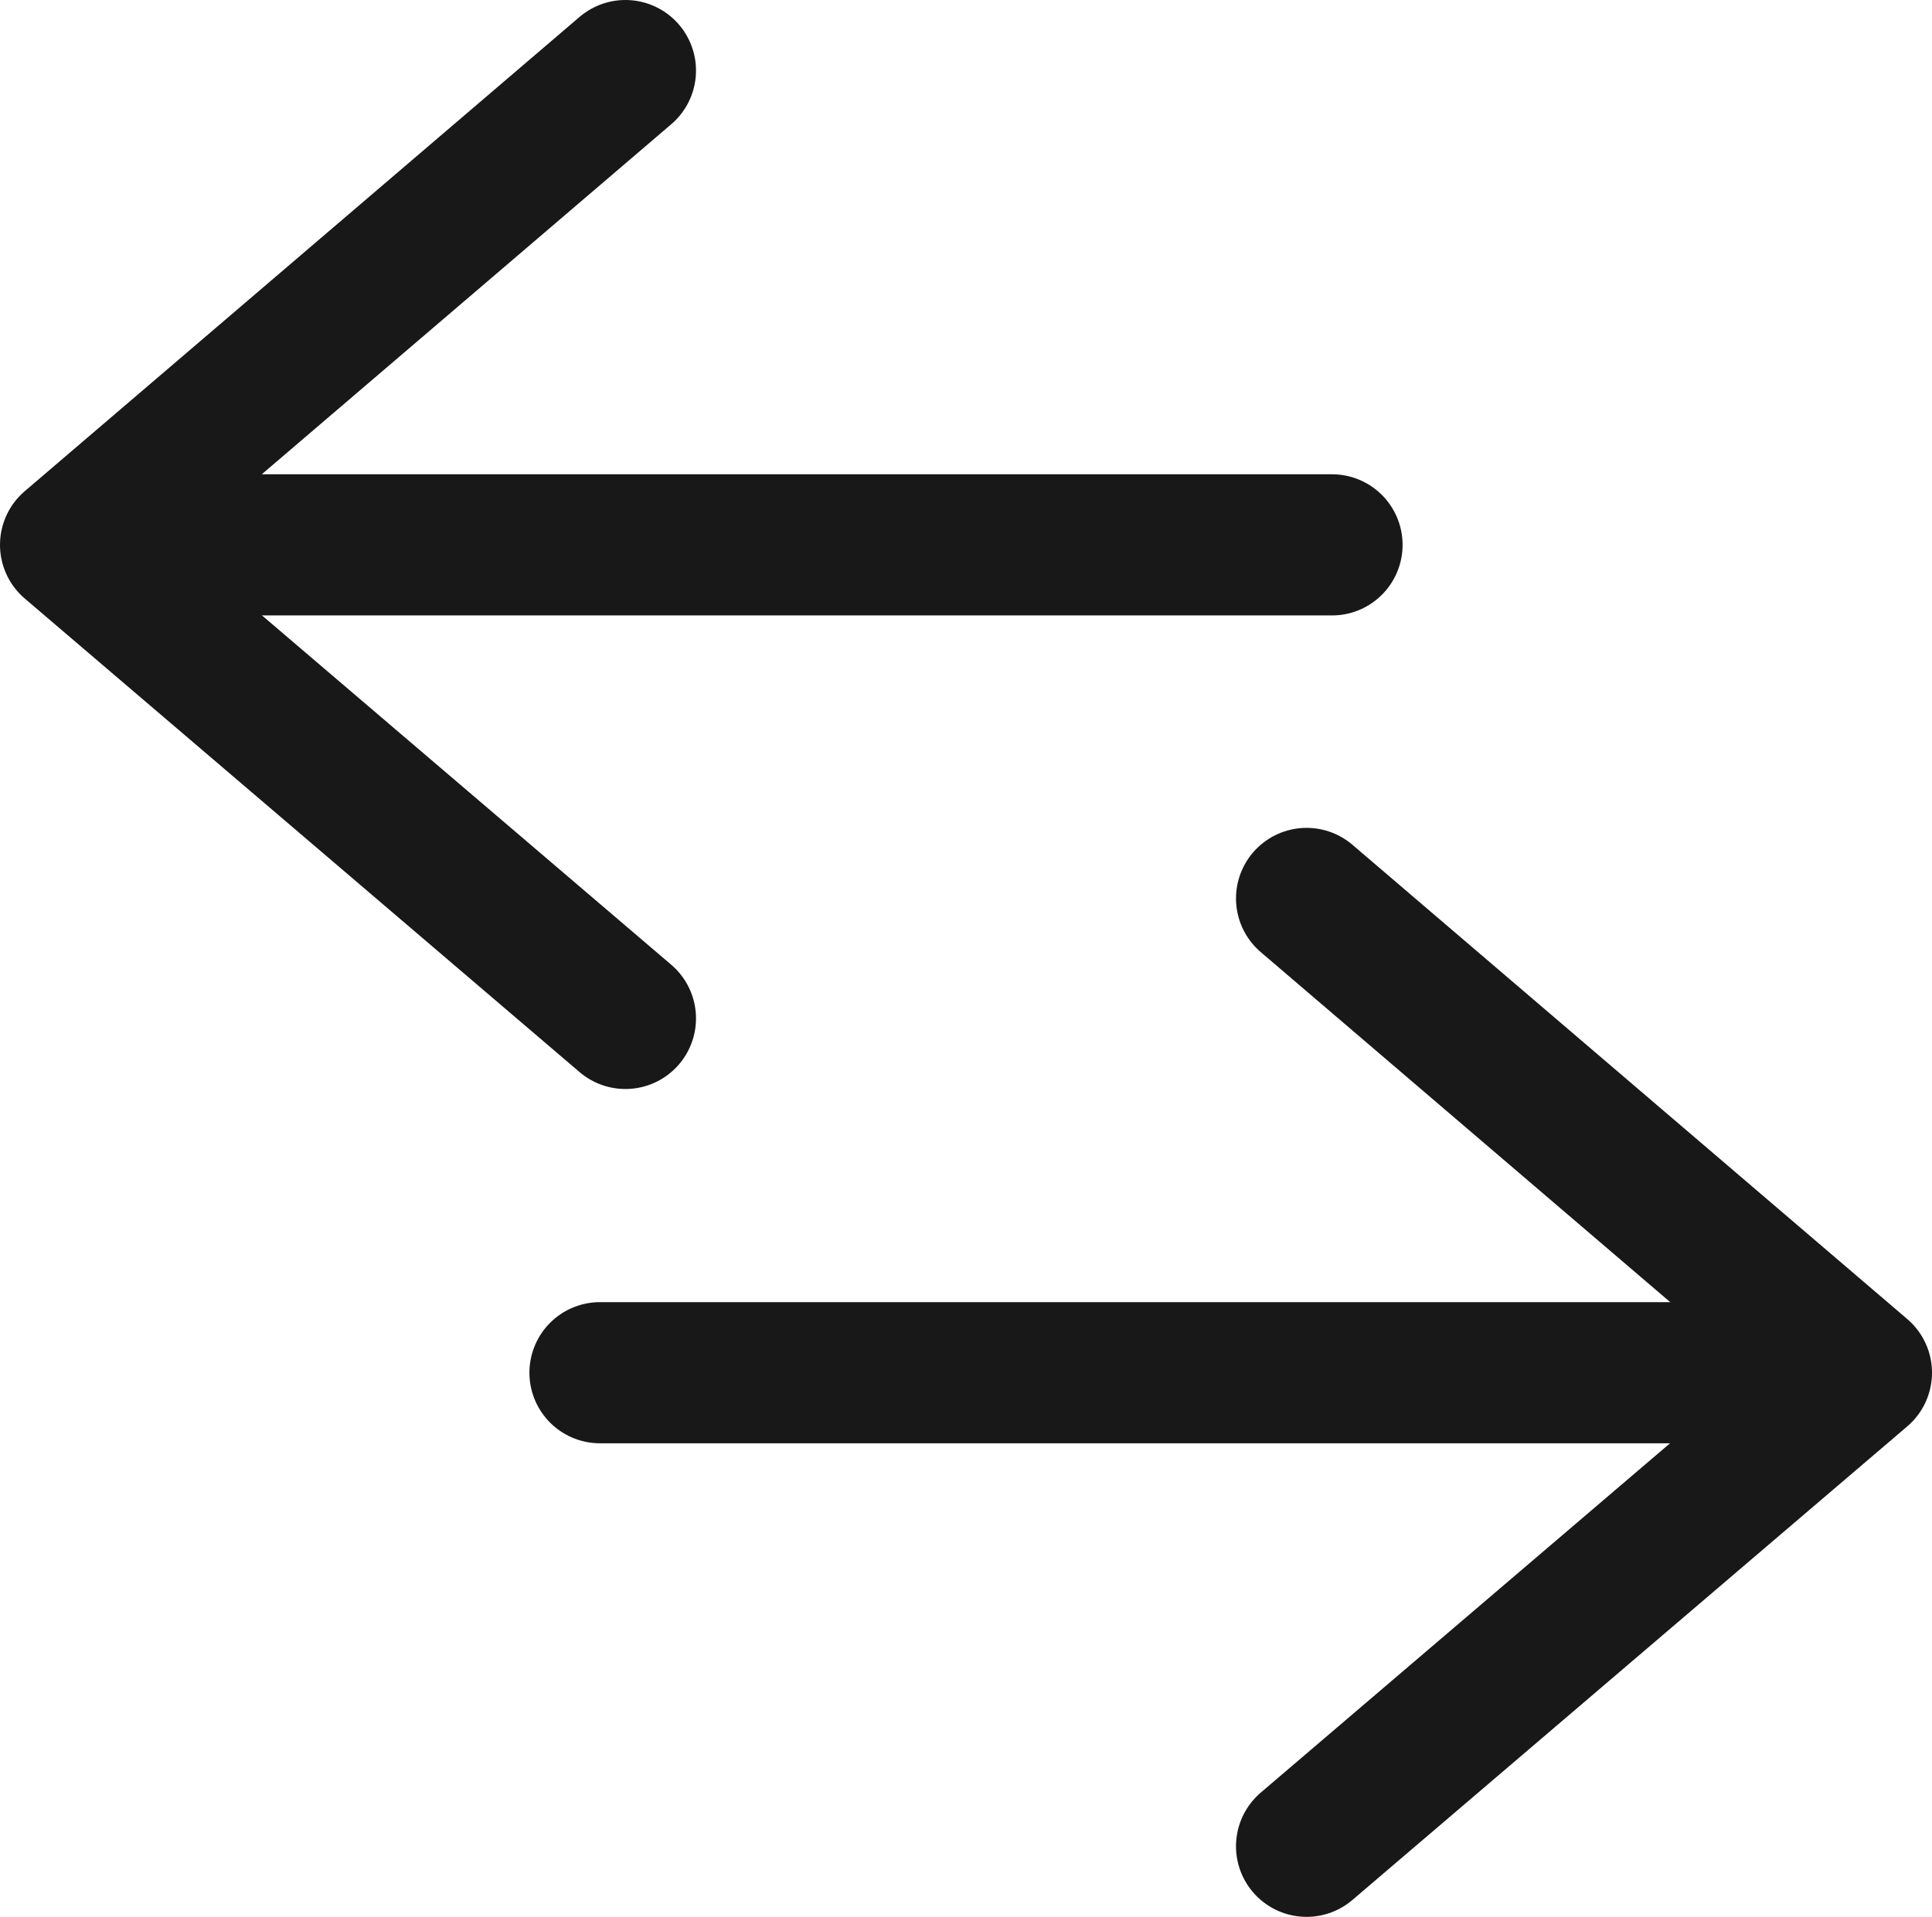 <svg id="레이어_1" data-name="레이어 1" xmlns="http://www.w3.org/2000/svg" viewBox="0 0 27.37 27.16"><defs><style>.cls-1{fill:none;stroke:#181818;stroke-linecap:round;stroke-linejoin:round;stroke-width:2px;}</style></defs><title>무제-1</title><line class="cls-1" x1="2.67" y1="7.72" x2="18.87" y2="7.72"/><polyline class="cls-1" points="8.86 14.43 1 7.72 8.86 1"/><line class="cls-1" x1="24.7" y1="19.45" x2="8.5" y2="19.45"/><polyline class="cls-1" points="18.51 26.16 26.37 19.45 18.51 12.73"/></svg>